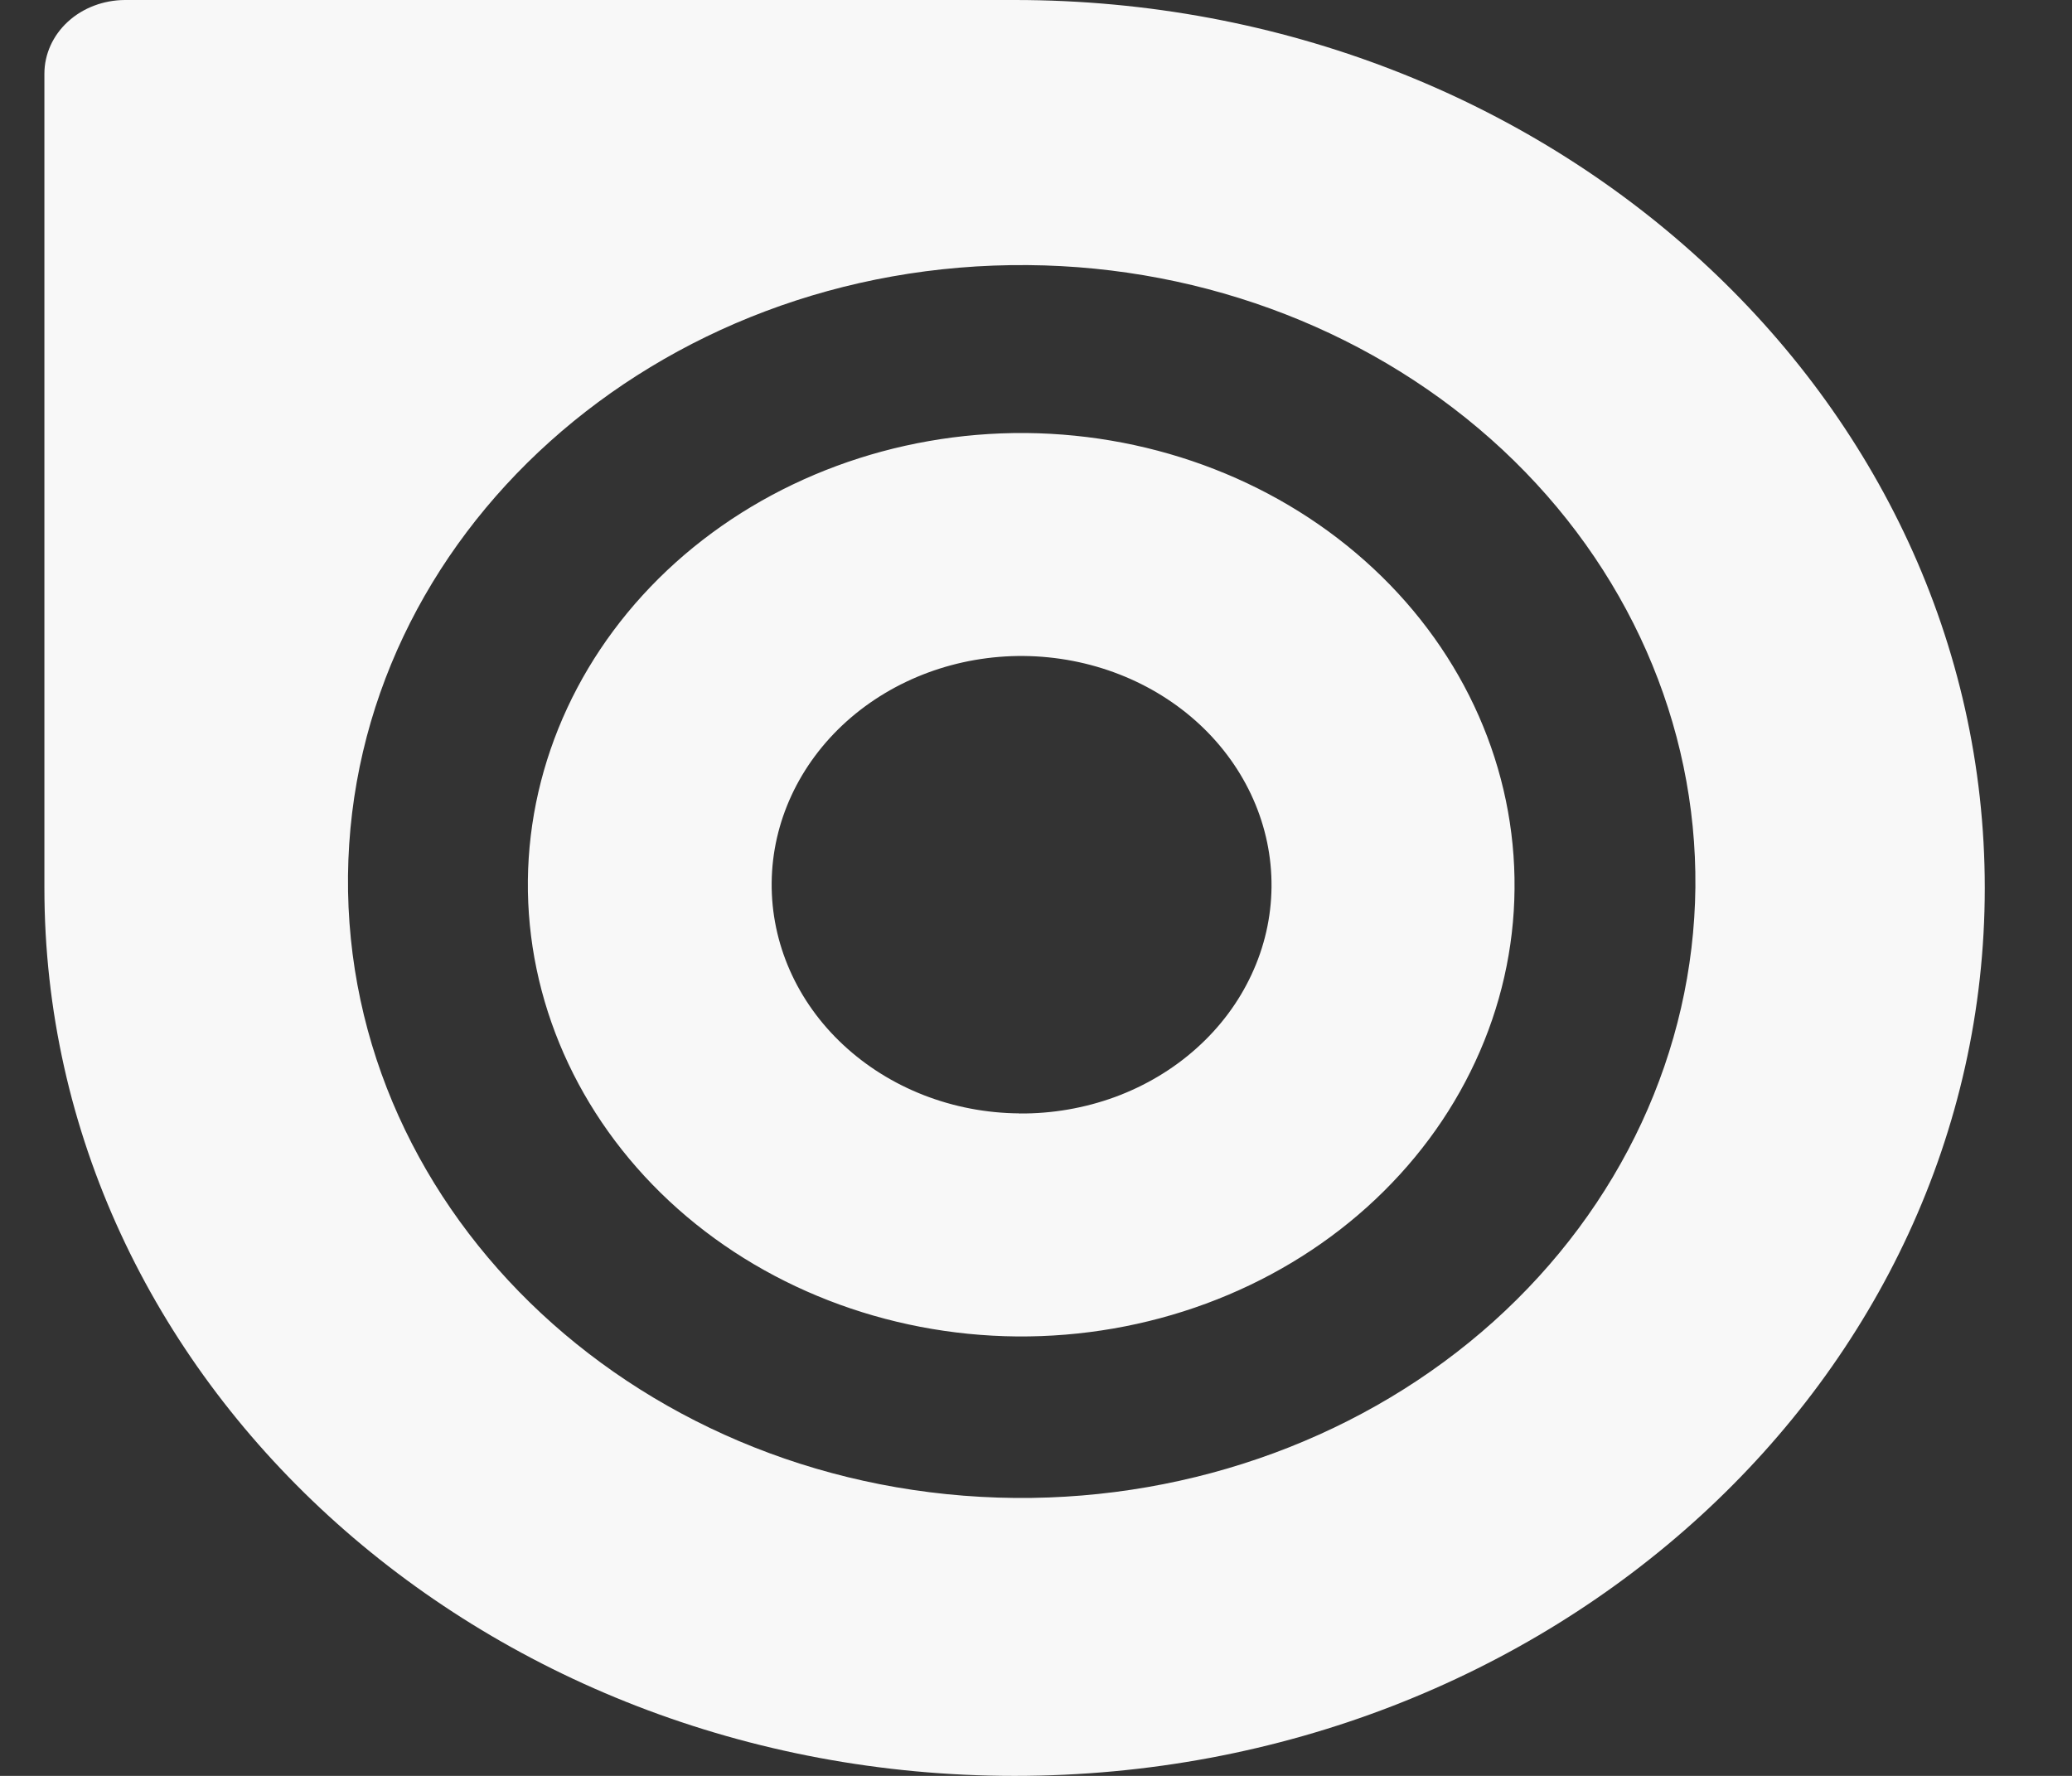 <svg width="21" height="18" viewBox="0 0 21 18" fill="none" xmlns="http://www.w3.org/2000/svg">
<rect x="0" y="0" width="21" height="18" fill="#333333" stroke="none"/>
<path id="Vector" d="M1.266 0C1.05 0.001 0.842 0.079 0.689 0.219C0.536 0.359 0.45 0.549 0.45 0.747V9C0.45 13.971 4.852 18 10.283 18C15.714 18 20.116 13.971 20.116 9C20.116 4.029 15.714 0 10.283 0H1.266ZM10.419 2.687C12.23 2.702 13.959 3.376 15.228 4.558C16.496 5.741 17.199 7.337 17.183 8.994C17.165 10.651 16.429 12.234 15.137 13.395C13.845 14.555 12.101 15.198 10.291 15.183C6.524 15.149 3.493 12.326 3.527 8.876C3.564 5.426 6.65 2.654 10.419 2.687ZM10.393 4.389C9.068 4.38 7.793 4.852 6.847 5.702C5.902 6.552 5.363 7.711 5.35 8.924C5.338 10.138 5.854 11.307 6.783 12.174C7.713 13.041 8.981 13.534 10.307 13.546C10.964 13.551 11.615 13.438 12.224 13.213C12.833 12.988 13.387 12.656 13.855 12.235C14.324 11.813 14.697 11.312 14.953 10.759C15.21 10.206 15.345 9.611 15.35 9.011C15.362 7.797 14.848 6.629 13.92 5.763C12.992 4.896 11.726 4.402 10.4 4.389H10.393ZM10.377 6.649C11.049 6.656 11.69 6.906 12.161 7.345C12.631 7.784 12.893 8.376 12.887 8.991C12.884 9.296 12.816 9.596 12.685 9.877C12.555 10.157 12.366 10.411 12.128 10.624C11.891 10.837 11.61 11.005 11.301 11.119C10.992 11.232 10.662 11.289 10.33 11.286L10.331 11.285C9.659 11.28 9.018 11.03 8.547 10.591C8.076 10.153 7.815 9.561 7.821 8.946C7.827 8.331 8.1 7.744 8.579 7.313C9.059 6.882 9.705 6.643 10.377 6.649Z" fill="#F8F8F8"/>
</svg>
